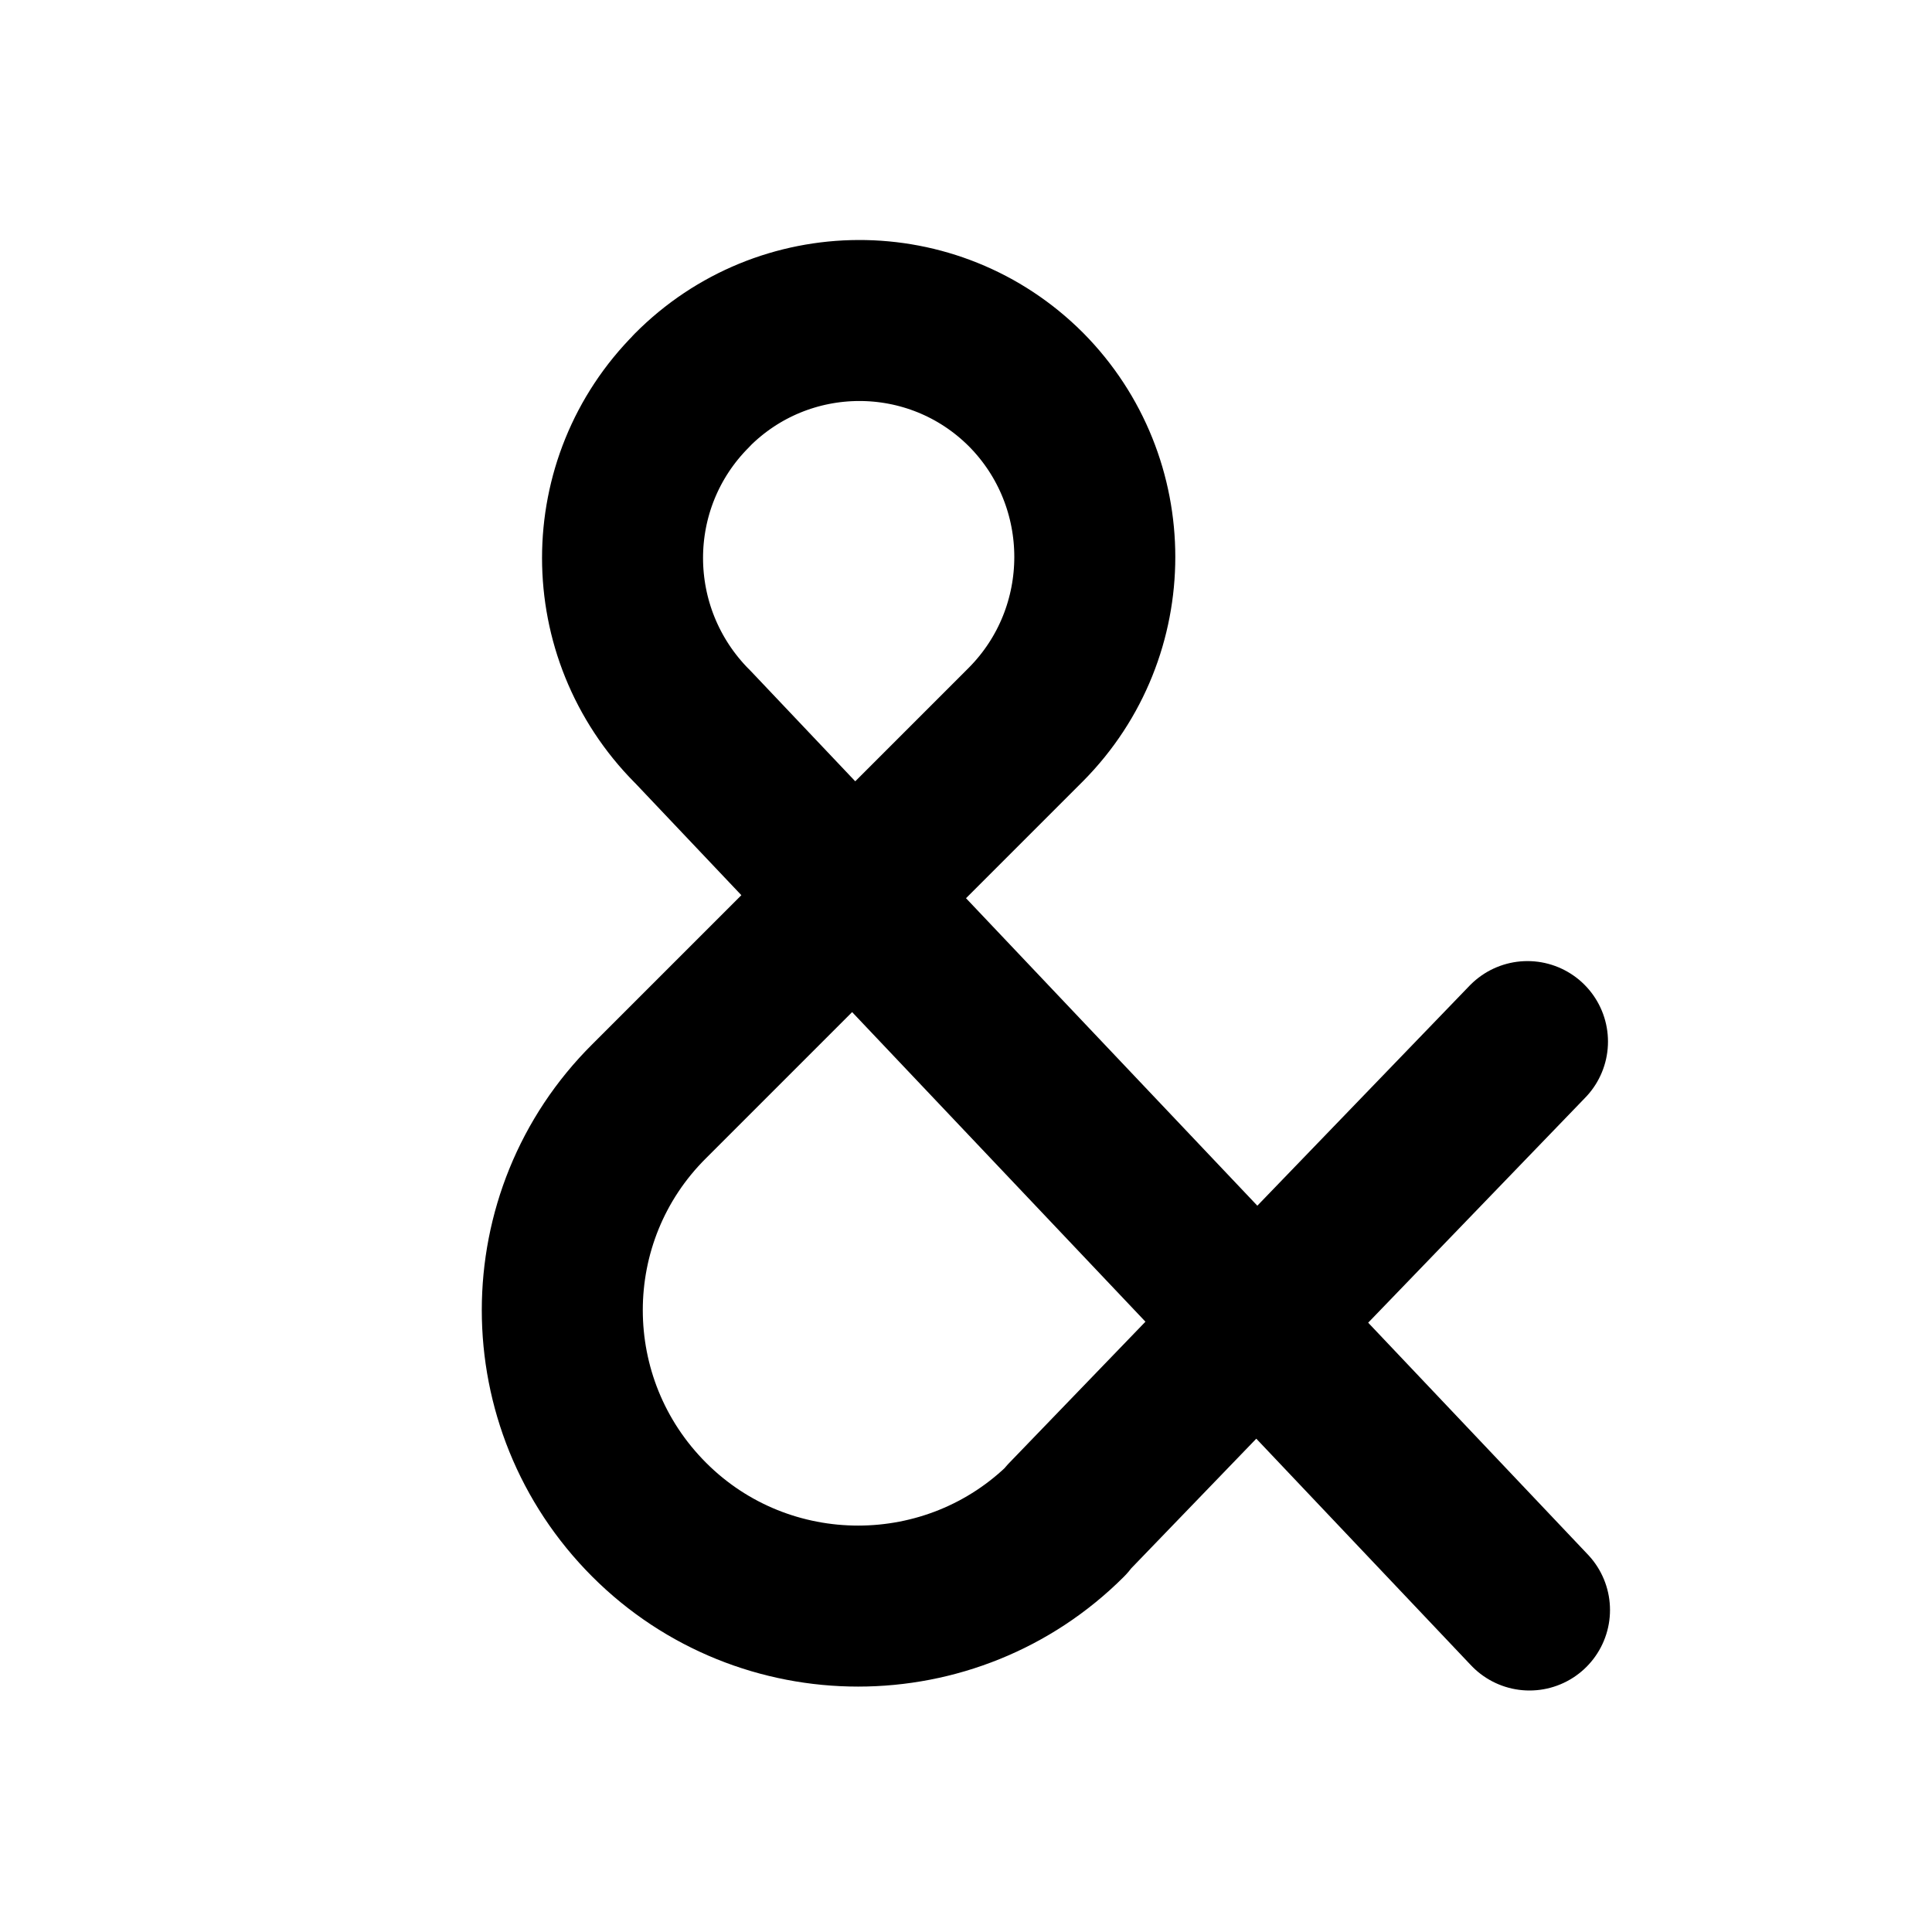 <svg viewBox="0 0 24 24" xmlns="http://www.w3.org/2000/svg"><g fill="none"><path d="M0 0h24v24H0Z"/><path fill="none" stroke="#000" stroke-linecap="round" stroke-linejoin="round" stroke-width="2" d="M19 20L8.597 9.02h-.001c-1.15-1.16-1.15-3.02 0-4.17l-.001-.001c1.14-1.15 3-1.16 4.15-.01 0 0 0 0 0 0v0c1.14 1.15 1.14 3.01 0 4.16l-4.68 4.68v0c-1.44 1.43-1.44 3.76 0 5.2v0c1.43 1.43 3.76 1.43 5.19 0 0-.01 0-.01 0-.01l5.72-5.93"/></g></svg>